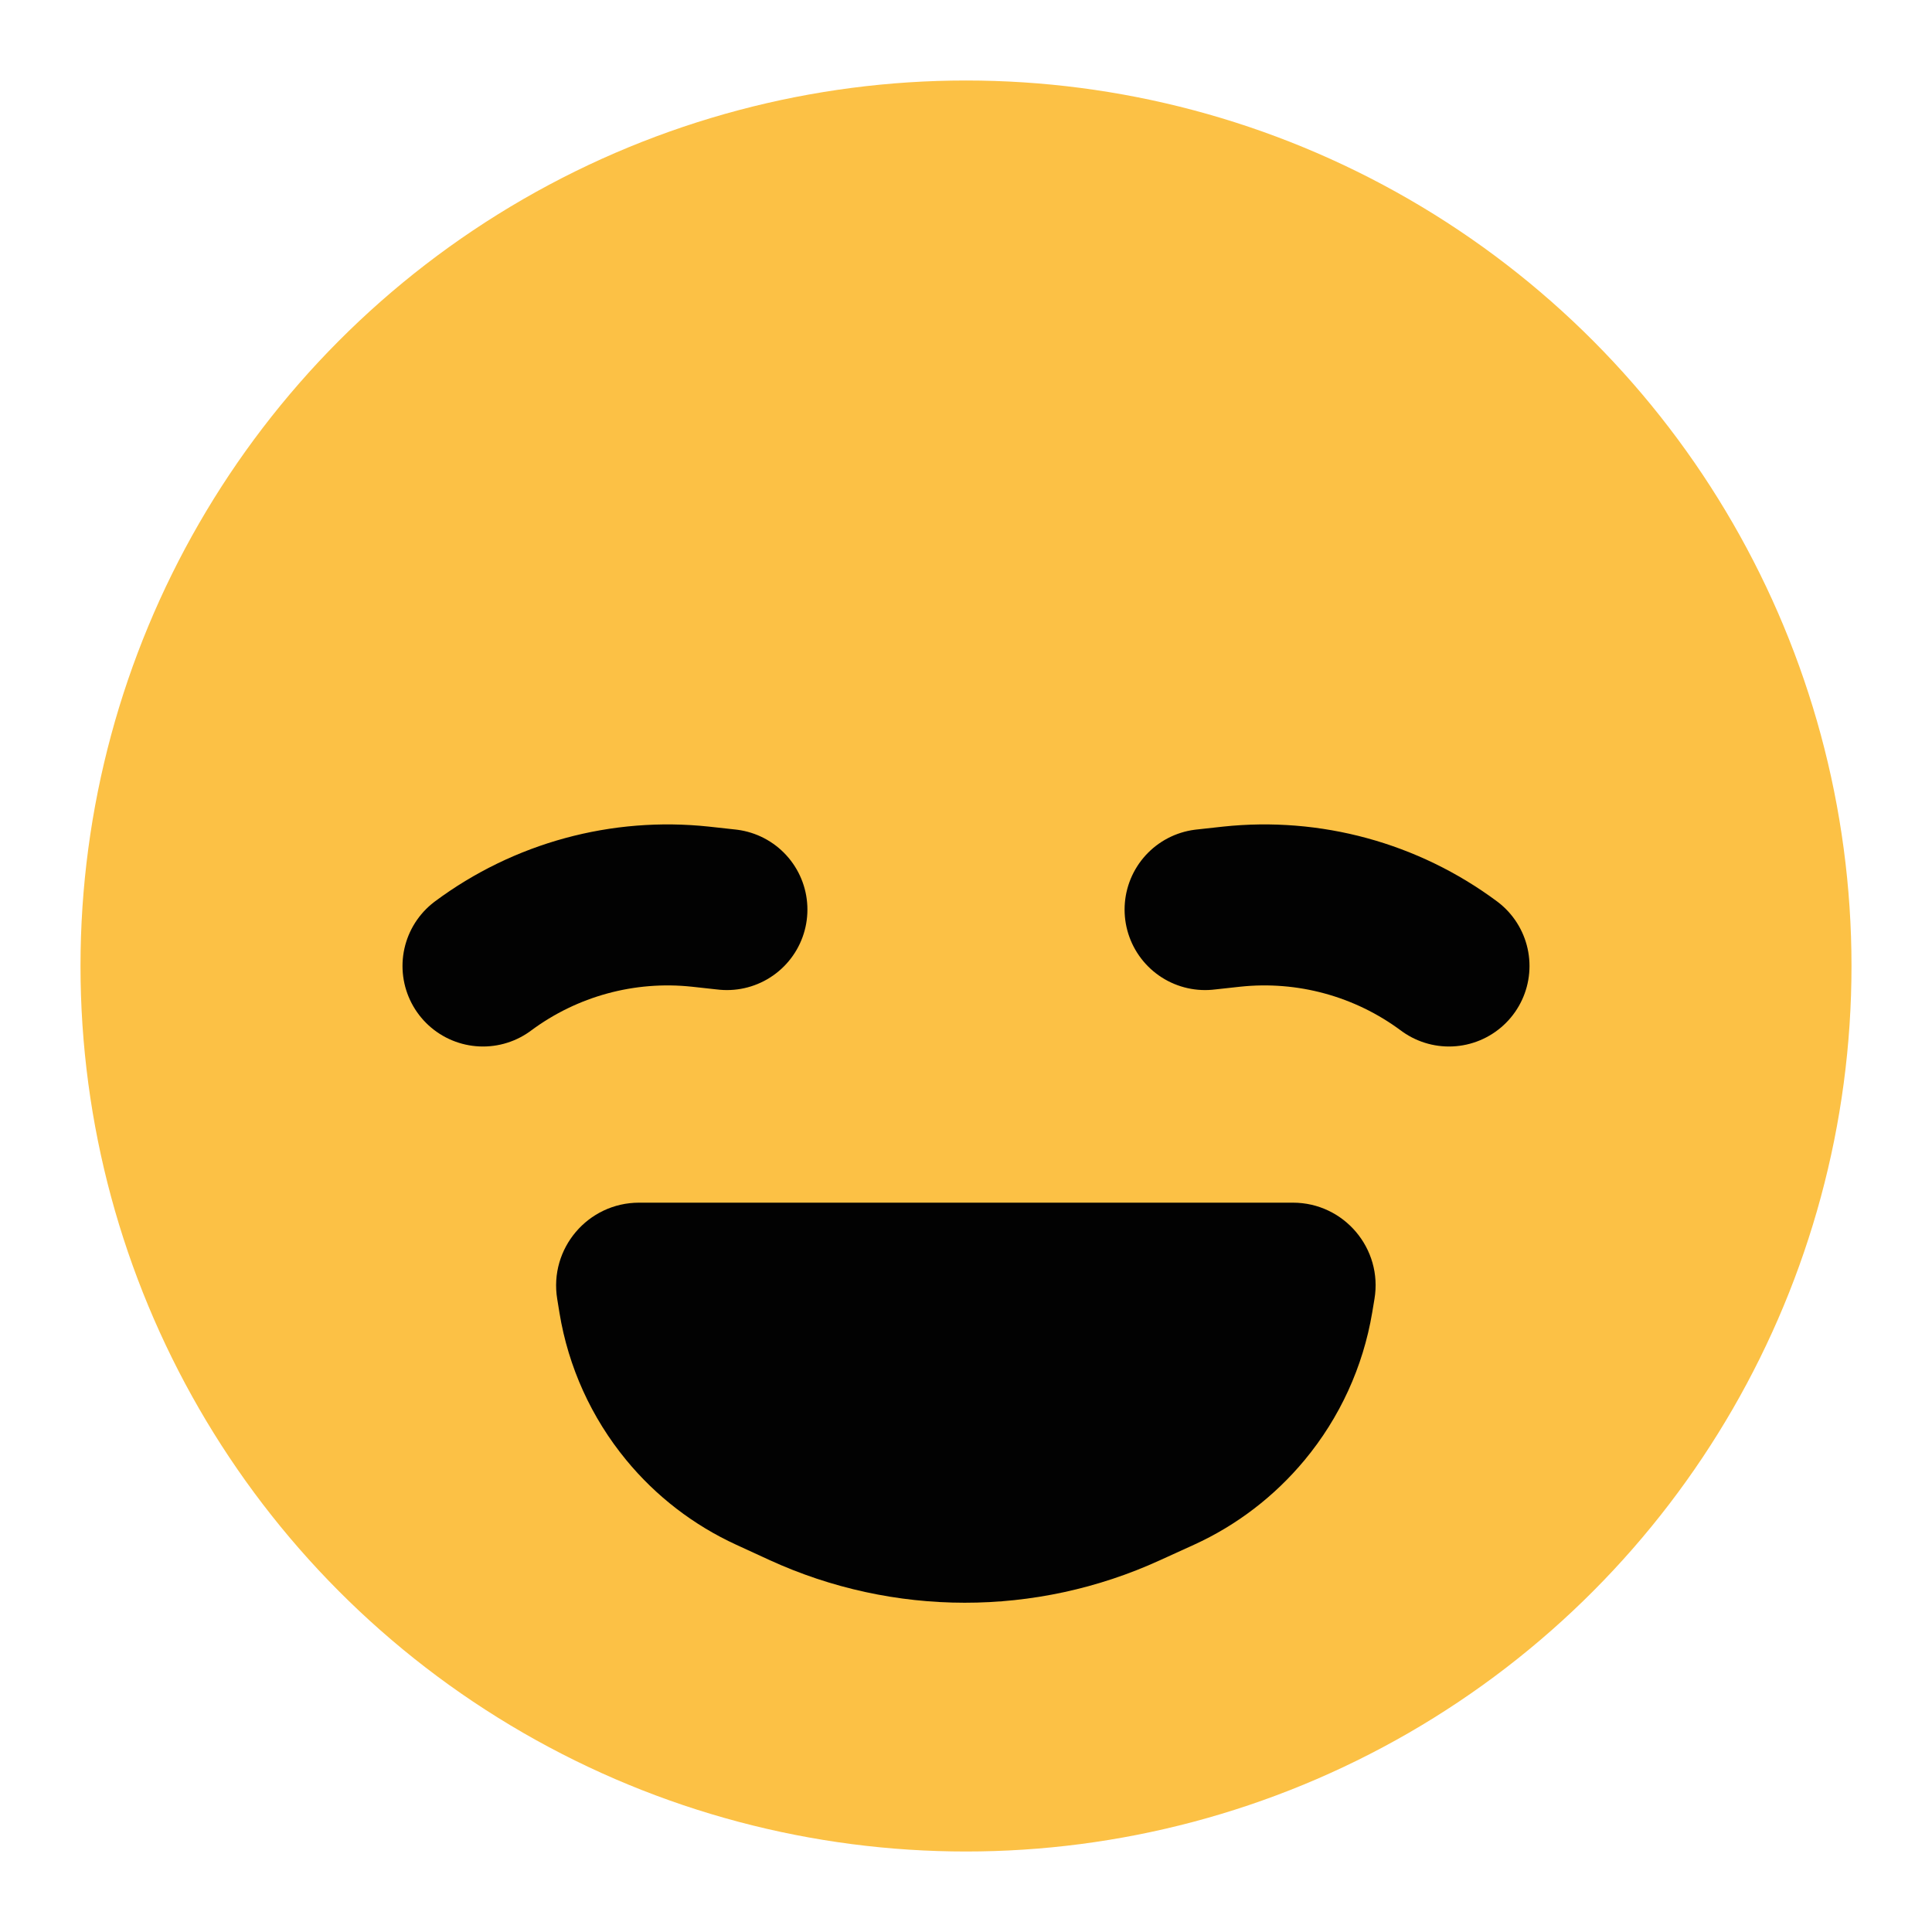 <svg width="24" height="24" viewBox="0 0 24 24" fill="none" xmlns="http://www.w3.org/2000/svg">
<circle cx="12" cy="12" r="11" fill="#FCC145"/>
<path d="M9.03 11.299L8.702 11.263C7.741 11.16 6.776 11.423 6 12V12" stroke="#020202" stroke-width="2" stroke-linecap="round"/>
<path d="M14.97 11.299L15.298 11.263C16.259 11.16 17.224 11.423 18 12V12" stroke="#020202" stroke-width="2" stroke-linecap="round"/>
<path d="M14.407 19.383L14.833 19.189C15.364 18.947 15.833 18.587 16.206 18.138C16.643 17.612 16.933 16.979 17.046 16.305L17.074 16.137C17.179 15.511 16.696 14.94 16.061 14.94H15.956H14.637H12H9.363H8.044H7.939C7.303 14.94 6.819 15.51 6.922 16.137L6.95 16.309C7.06 16.981 7.346 17.611 7.779 18.137C8.149 18.587 8.617 18.947 9.147 19.19L9.558 19.379C11.097 20.085 12.867 20.087 14.407 19.383Z" fill="#020202"/>
</svg>
